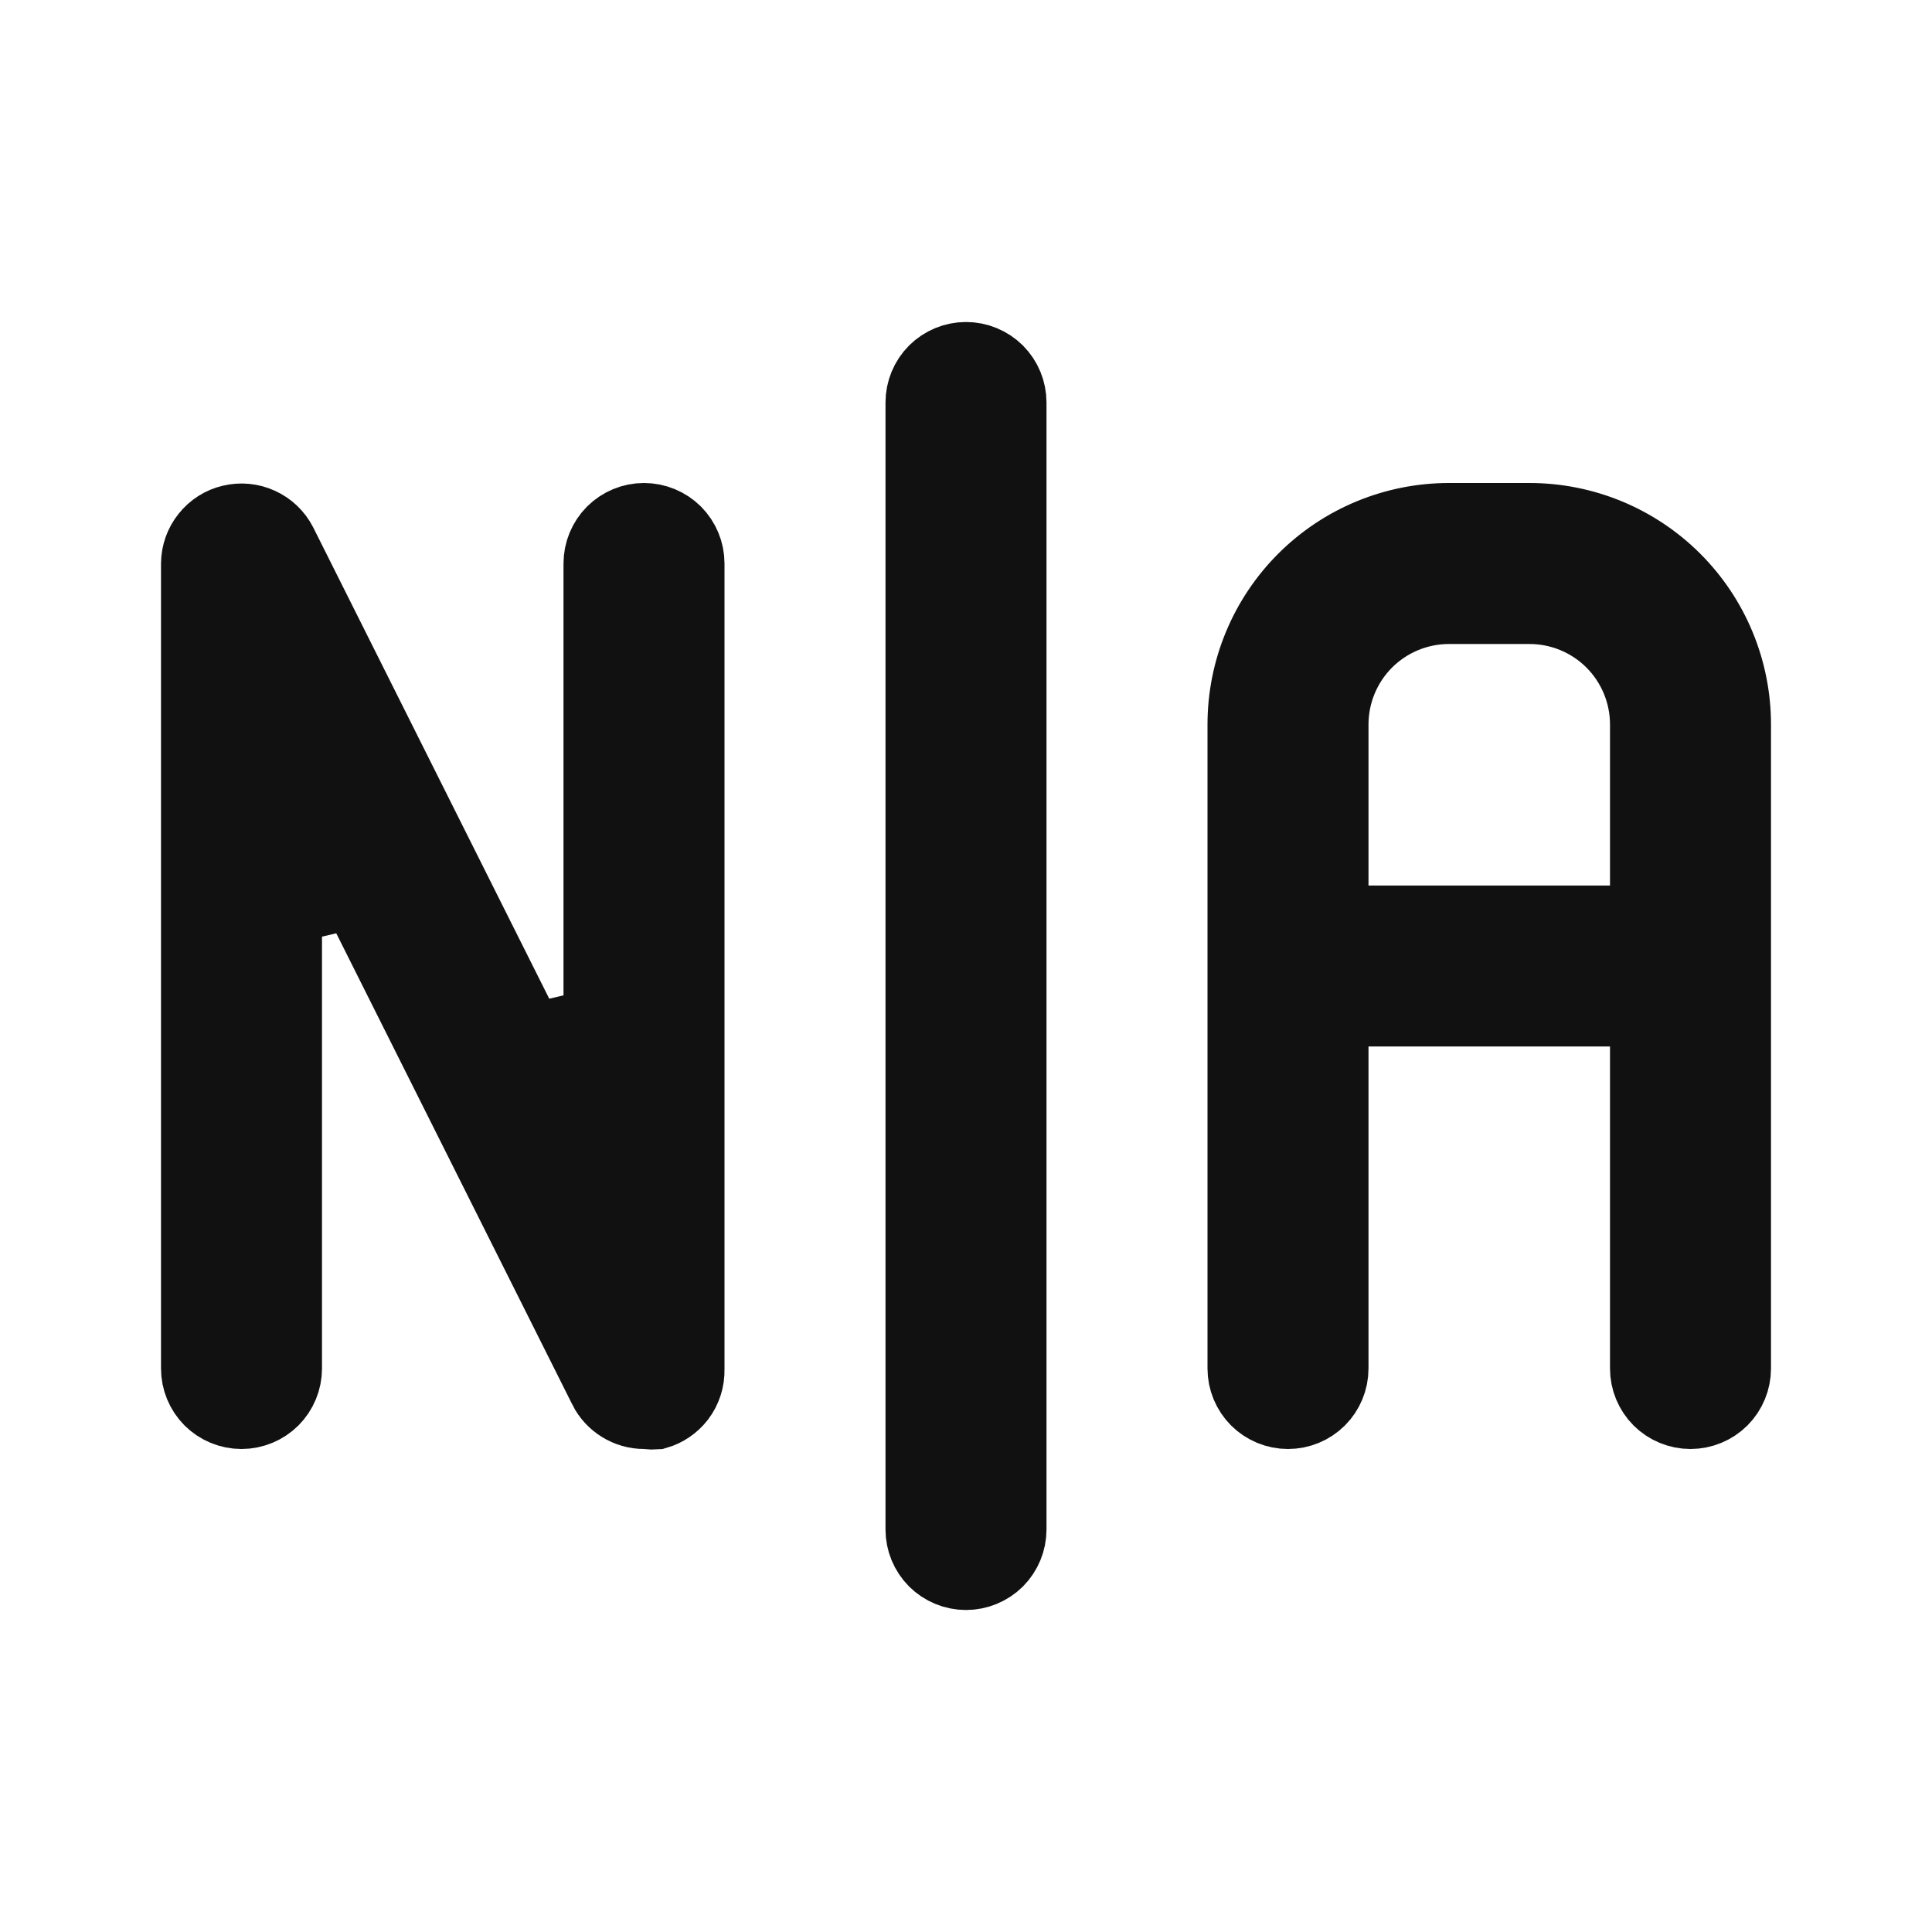 <svg width="24" height="24" viewBox="0 0 24 24" fill="none" xmlns="http://www.w3.org/2000/svg">
<path d="M17 12.5H16.5V13V17C16.5 17.133 16.447 17.26 16.354 17.354C16.26 17.447 16.133 17.5 16 17.5C15.867 17.5 15.74 17.447 15.646 17.354C15.553 17.26 15.5 17.133 15.5 17V9C15.5 8.337 15.763 7.701 16.232 7.232C16.701 6.763 17.337 6.5 18 6.5H19C19.663 6.5 20.299 6.763 20.768 7.232C21.237 7.701 21.5 8.337 21.5 9V17C21.5 17.133 21.447 17.26 21.354 17.354C21.26 17.447 21.133 17.5 21 17.5C20.867 17.5 20.74 17.447 20.646 17.354C20.553 17.26 20.5 17.133 20.5 17V13V12.5H20H17ZM20 11.5H20.5V11V9C20.5 8.602 20.342 8.221 20.061 7.939C19.779 7.658 19.398 7.5 19 7.5H18C17.602 7.5 17.221 7.658 16.939 7.939C16.658 8.221 16.5 8.602 16.5 9V11V11.5H17H20ZM6.553 12.984L7.5 12.76V7C7.5 6.867 7.553 6.74 7.646 6.646C7.74 6.553 7.867 6.5 8 6.5C8.133 6.5 8.26 6.553 8.354 6.646C8.447 6.74 8.5 6.867 8.5 7V17H8.5L8.5 17.013C8.503 17.128 8.467 17.241 8.397 17.332C8.332 17.416 8.242 17.477 8.141 17.506C8.115 17.508 8.089 17.507 8.063 17.504L8.032 17.5L8.002 17.5C7.909 17.5 7.819 17.474 7.74 17.425C7.662 17.377 7.598 17.308 7.557 17.226C7.557 17.225 7.557 17.225 7.557 17.225L4.447 11.016L3.5 11.24V17C3.5 17.133 3.447 17.26 3.354 17.354C3.26 17.447 3.133 17.5 3 17.5C2.867 17.5 2.74 17.447 2.646 17.354C2.553 17.26 2.5 17.133 2.5 17V7.002C2.501 6.89 2.539 6.782 2.609 6.695C2.678 6.607 2.775 6.545 2.884 6.52C2.993 6.494 3.108 6.505 3.209 6.552C3.31 6.598 3.393 6.677 3.444 6.776L6.553 12.984ZM11.646 4.646C11.74 4.553 11.867 4.5 12 4.5C12.133 4.5 12.26 4.553 12.354 4.646C12.447 4.74 12.5 4.867 12.5 5V19C12.5 19.133 12.447 19.26 12.354 19.354C12.26 19.447 12.133 19.5 12 19.5C11.867 19.5 11.74 19.447 11.646 19.354C11.553 19.26 11.5 19.133 11.5 19V5C11.5 4.867 11.553 4.74 11.646 4.646Z" fill="#111111" stroke="#111111"/>
</svg>
